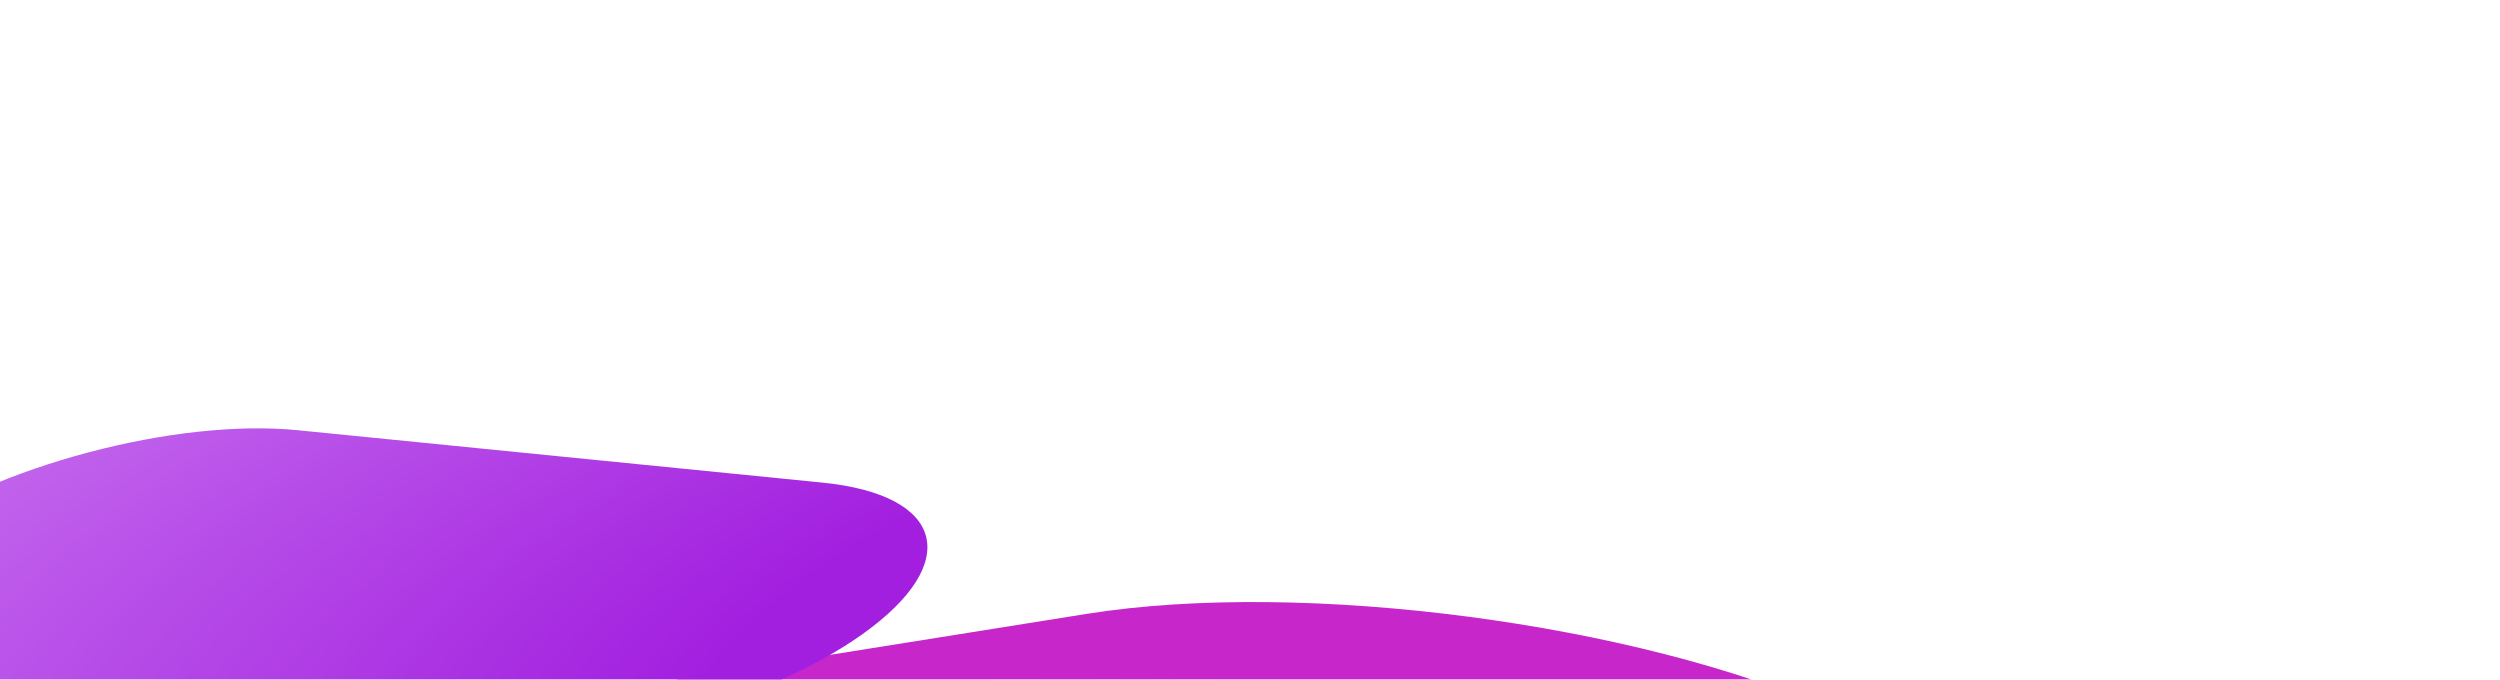 <svg width="1545" height="420" viewBox="0 0 1545 420" fill="none" xmlns="http://www.w3.org/2000/svg">
<g filter="url(#filter0_f_498_3403)">
<path d="M1105.26 601.2C1233.33 580.744 1241.11 521.388 1122.64 468.622C1004.17 415.857 804.307 389.665 676.24 410.121L425.091 450.235C297.024 470.691 289.245 530.048 407.716 582.813C526.188 635.578 726.047 661.77 854.115 641.314L1105.26 601.2Z" fill="url(#paint0_radial_498_3403)"/>
<path d="M1105.26 601.2C1233.33 580.744 1241.11 521.388 1122.64 468.622C1004.17 415.857 804.307 389.665 676.24 410.121L425.091 450.235C297.024 470.691 289.245 530.048 407.716 582.813C526.188 635.578 726.047 661.77 854.115 641.314L1105.26 601.2Z" stroke="#C726CA" stroke-width="62.195"/>
</g>
<g style="mix-blend-mode:color-dodge" filter="url(#filter1_f_498_3403)">
<path d="M739.629 717.453C833.801 726.857 972.63 689.966 1049.71 635.055C1126.79 580.143 1112.94 528.005 1018.77 518.601L615.789 478.359C521.616 468.955 382.787 505.847 305.705 560.758C228.624 615.67 242.478 667.808 336.651 677.212L739.629 717.453Z" fill="url(#paint1_radial_498_3403)"/>
</g>
<g style="mix-blend-mode:color-dodge" filter="url(#filter2_f_498_3403)">
<path d="M283.788 458.106C359.493 465.666 471.098 436.009 533.064 391.866C595.03 347.722 583.892 305.808 508.187 298.248L184.233 265.898C108.528 258.338 -3.077 287.995 -65.043 332.139C-127.009 376.282 -115.871 418.196 -40.166 425.756L283.788 458.106Z" fill="url(#paint2_radial_498_3403)"/>
</g>
<defs>
<filter id="filter0_f_498_3403" x="-14.543" y="93.171" width="1559.44" height="865.092" filterUnits="userSpaceOnUse" color-interpolation-filters="sRGB">
<feFlood flood-opacity="0" result="BackgroundImageFix"/>
<feBlend mode="normal" in="SourceGraphic" in2="BackgroundImageFix" result="shape"/>
<feGaussianBlur stdDeviation="148.21" result="effect1_foregroundBlur_498_3403"/>
</filter>
<filter id="filter1_f_498_3403" x="-8.799" y="212.234" width="1373.02" height="771.344" filterUnits="userSpaceOnUse" color-interpolation-filters="sRGB">
<feFlood flood-opacity="0" result="BackgroundImageFix"/>
<feBlend mode="normal" in="SourceGraphic" in2="BackgroundImageFix" result="shape"/>
<feGaussianBlur stdDeviation="132.331" result="effect1_foregroundBlur_498_3403"/>
</filter>
<filter id="filter2_f_498_3403" x="-369.773" y="0.061" width="1207.57" height="723.883" filterUnits="userSpaceOnUse" color-interpolation-filters="sRGB">
<feFlood flood-opacity="0" result="BackgroundImageFix"/>
<feBlend mode="normal" in="SourceGraphic" in2="BackgroundImageFix" result="shape"/>
<feGaussianBlur stdDeviation="132.331" result="effect1_foregroundBlur_498_3403"/>
</filter>
<radialGradient id="paint0_radial_498_3403" cx="0" cy="0" r="1" gradientUnits="userSpaceOnUse" gradientTransform="translate(718.616 546.151) rotate(-169.721) scale(365.903 138.453)">
<stop stop-color="#00E29A"/>
<stop offset="1" stop-color="#00E29A" stop-opacity="0"/>
</radialGradient>
<radialGradient id="paint1_radial_498_3403" cx="0" cy="0" r="1" gradientUnits="userSpaceOnUse" gradientTransform="translate(888.665 582.697) rotate(172.346) scale(332.785 109.549)">
<stop stop-color="#8C49FA"/>
<stop offset="1" stop-color="#484EB7" stop-opacity="0"/>
<stop offset="1" stop-color="#8C49FA"/>
</radialGradient>
<radialGradient id="paint2_radial_498_3403" cx="0" cy="0" r="1" gradientUnits="userSpaceOnUse" gradientTransform="translate(1081.6 422.028) rotate(173.741) scale(1587.75 570.326)">
<stop offset="0.424" stop-color="#A21FDF"/>
<stop offset="1" stop-color="#D289F4"/>
</radialGradient>
</defs>
</svg>
